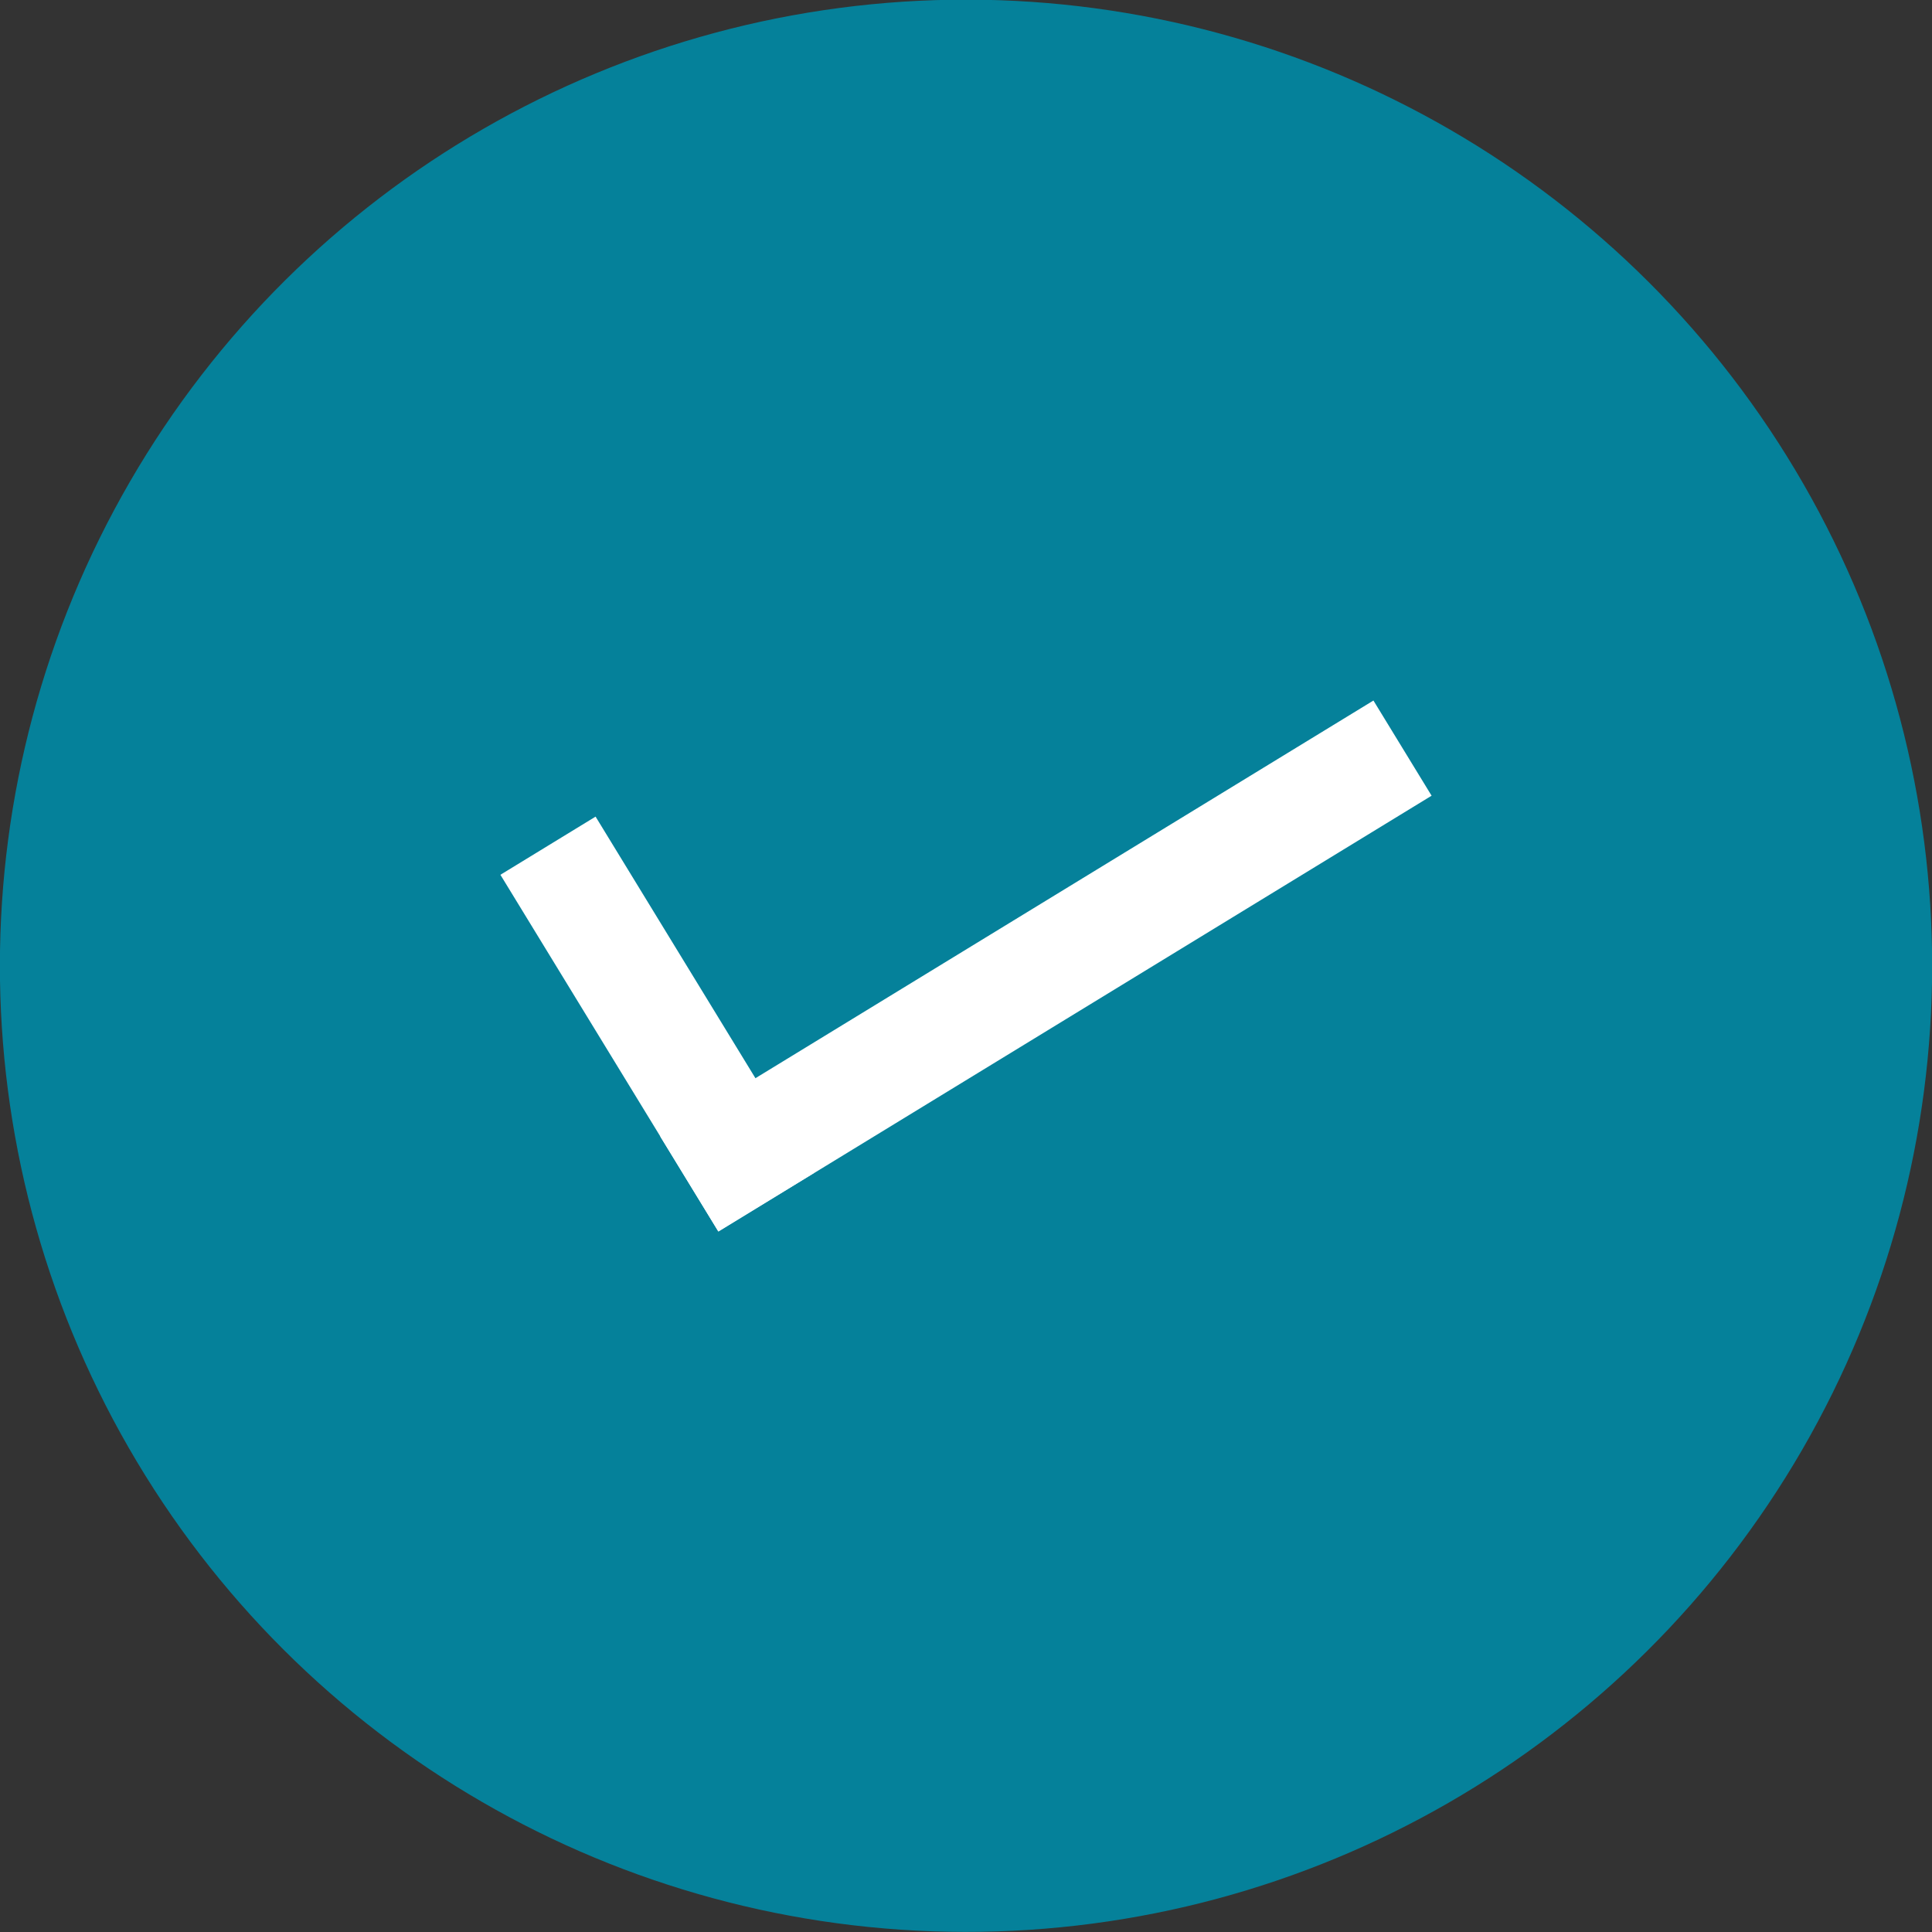<svg xmlns="http://www.w3.org/2000/svg" viewBox="0 0 75.35 75.35"><rect x="0" y="0" width="75.35" height="75.35" fill="#333333" stroke="none"/><defs><style>.cls-1{fill:#05819a;}.cls-2{fill:#fff;}</style></defs><title>chcBut</title><g id="chcBut"><g id="chcBut-2" data-name="chcBut"><circle class="cls-1" cx="37.68" cy="37.68" r="37.68" transform="translate(-0.05 75.3) rotate(-89.93)"/><g id="Check"><rect class="cls-2" x="24.49" y="35.5" width="32.6" height="4.35" transform="translate(-13.66 26.8) rotate(-31.43)"/><rect class="cls-2" x="23.45" y="31.79" width="4.35" height="16.3" transform="translate(-17.07 19.22) rotate(-31.43)"/></g></g></g></svg>